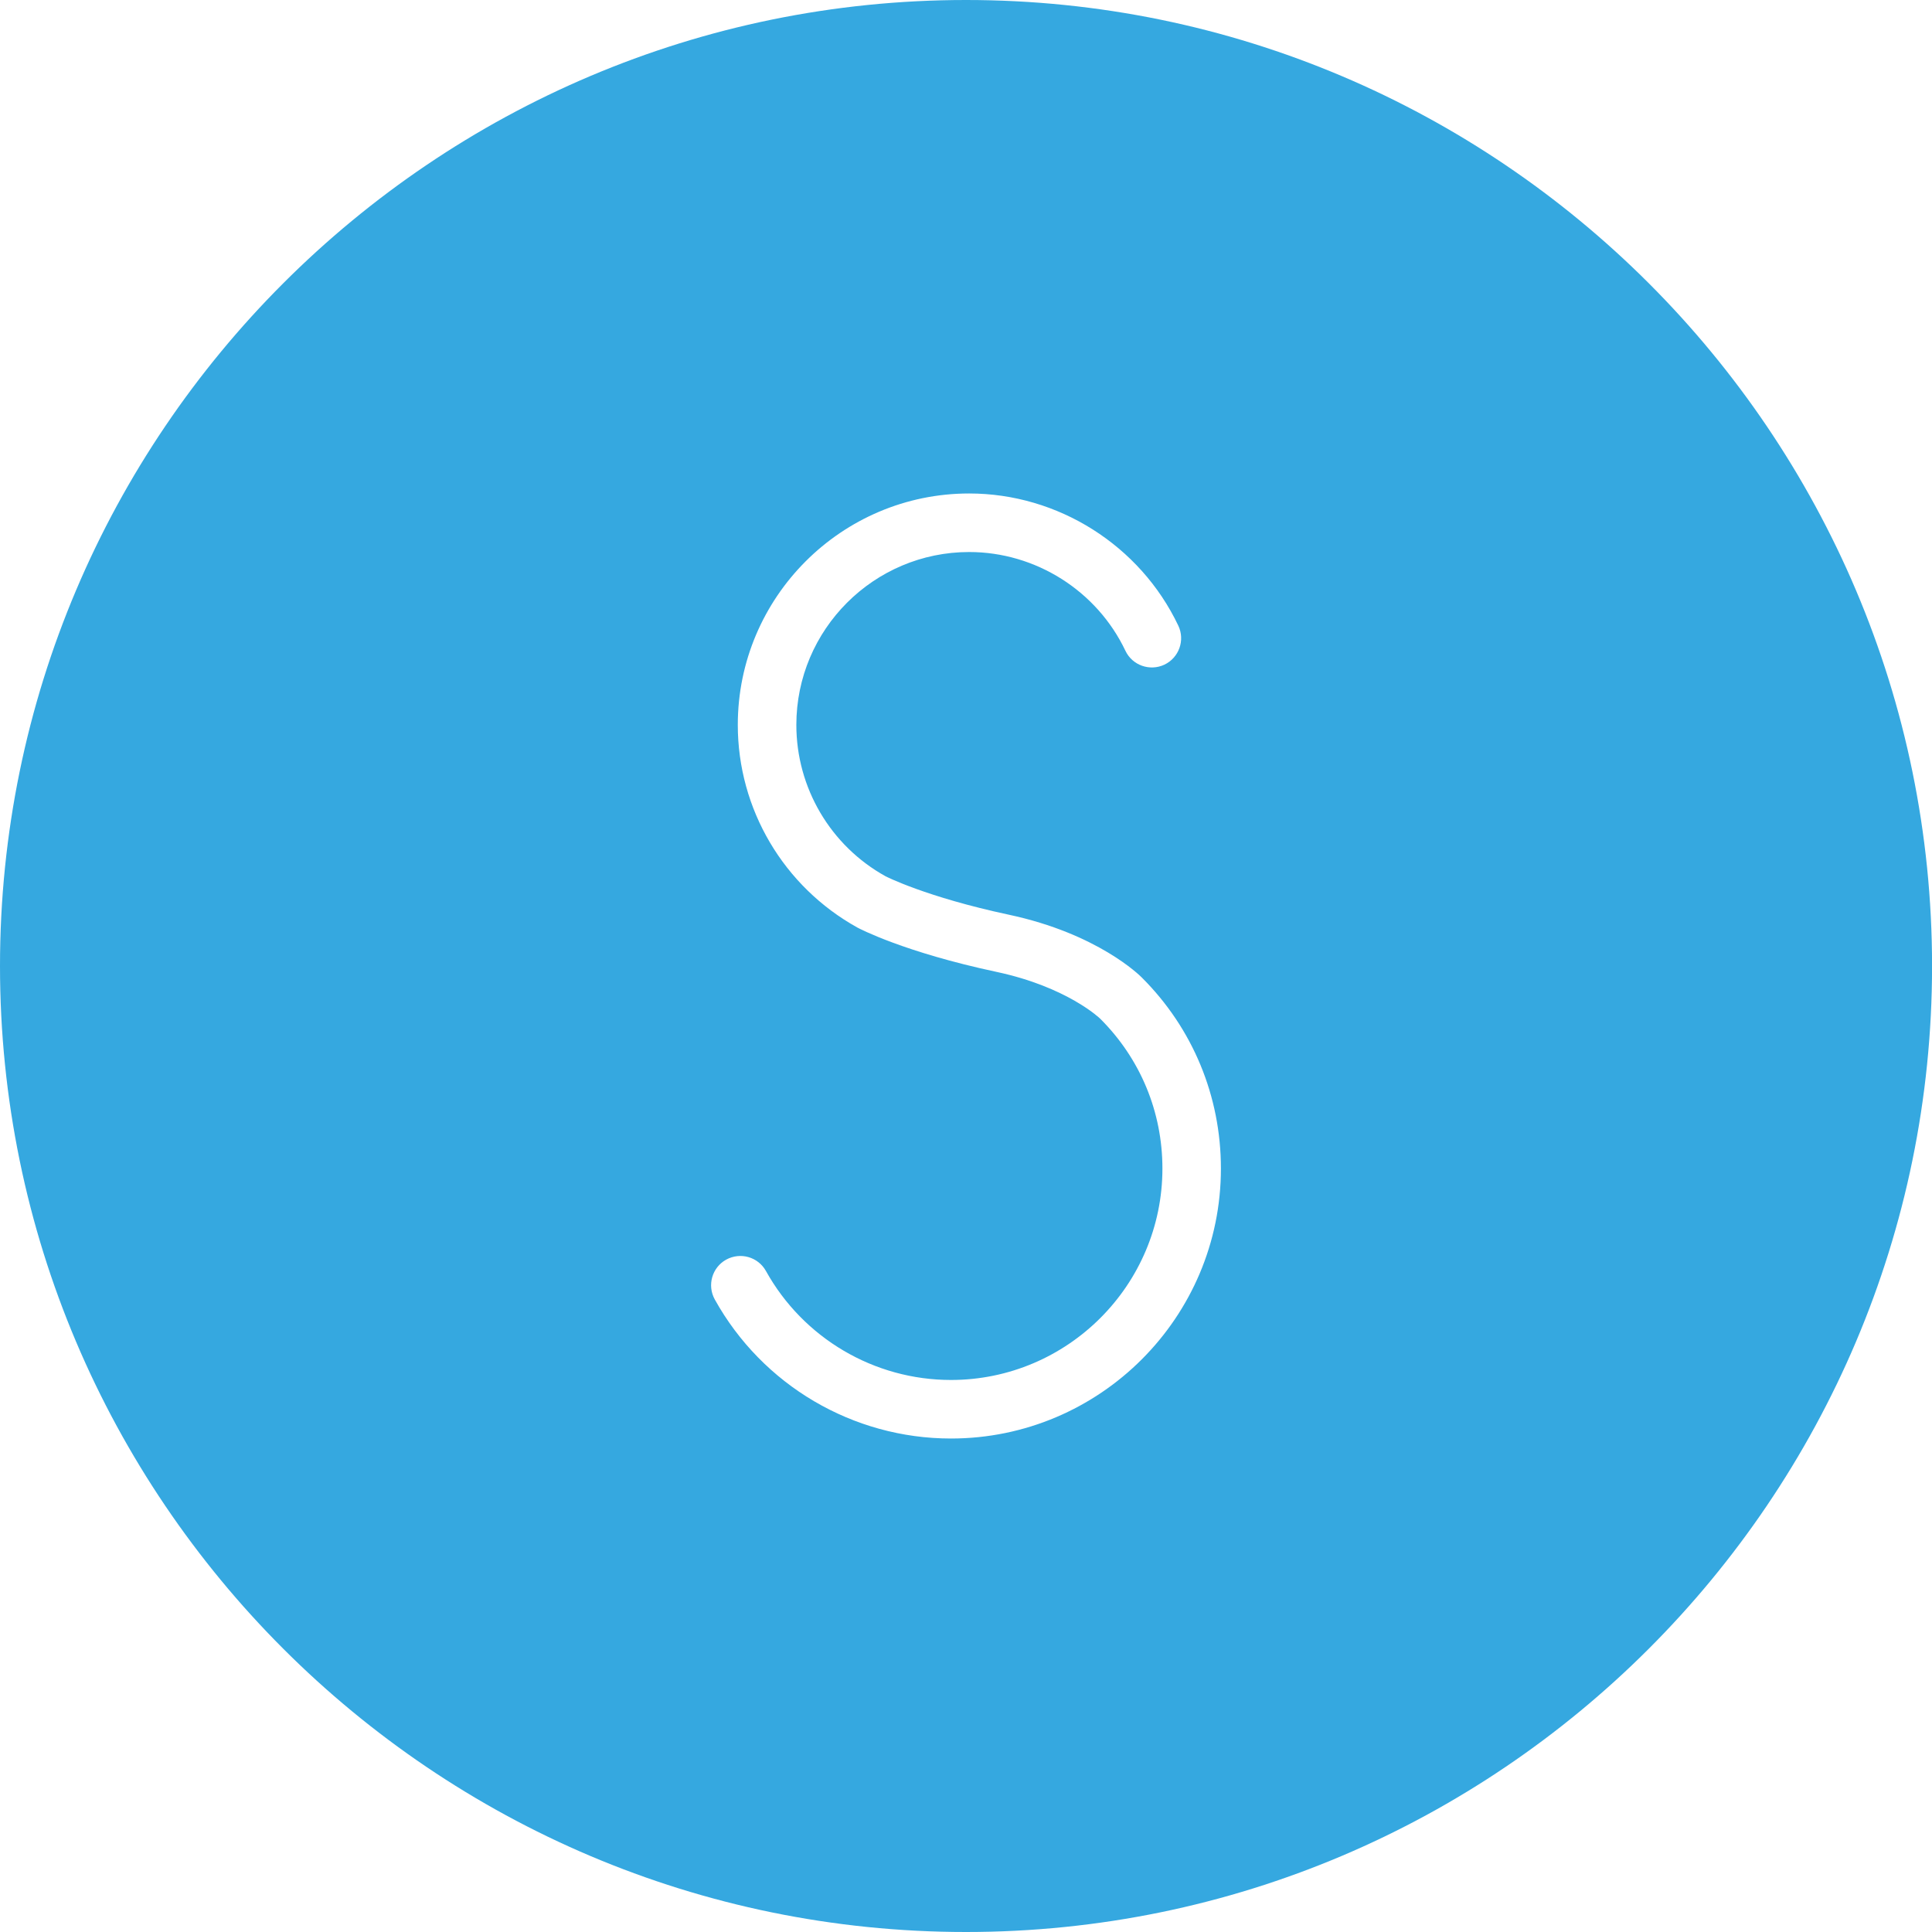 <?xml version="1.0" encoding="utf-8"?>
<!-- Generator: Adobe Illustrator 17.0.2, SVG Export Plug-In . SVG Version: 6.00 Build 0)  -->
<!DOCTYPE svg PUBLIC "-//W3C//DTD SVG 1.1//EN" "http://www.w3.org/Graphics/SVG/1.1/DTD/svg11.dtd">
<svg version="1.1" id="Ebene_1" xmlns="http://www.w3.org/2000/svg" xmlns:xlink="http://www.w3.org/1999/xlink" x="0px" y="0px"
	 width="33px" height="33px" viewBox="0 0 33 33" enable-background="new 0 0 33 33" xml:space="preserve">
<path fill="#35A8E0" d="M16.5,0C7.402,0,0,7.402,0,16.5C0,25.598,7.402,33,16.5,33c9.099,0,16.501-7.402,16.501-16.5
	C33.001,7.402,25.599,0,16.5,0z M16.243,24.571c-1.674,0-3.22-0.91-4.034-2.375c-0.134-0.242-0.047-0.546,0.194-0.68
	c0.243-0.134,0.546-0.047,0.68,0.194c0.638,1.148,1.849,1.861,3.16,1.861c1.992,0,3.612-1.621,3.612-3.612
	c0-0.968-0.378-1.877-1.064-2.56c-0.006-0.006-0.564-0.541-1.768-0.798c-1.585-0.338-2.345-0.74-2.377-0.757
	c-1.264-0.701-2.044-2.026-2.044-3.462c0-2.18,1.773-3.953,3.952-3.953c1.518,0,2.92,0.886,3.572,2.257
	c0.119,0.25,0.012,0.548-0.237,0.667c-0.25,0.117-0.548,0.012-0.666-0.237c-0.487-1.025-1.534-1.687-2.669-1.687
	c-1.628,0-2.952,1.325-2.952,2.953c0,1.073,0.583,2.064,1.523,2.585c0,0,0.681,0.352,2.107,0.657c1.52,0.324,2.238,1.04,2.268,1.07
	c0.872,0.868,1.354,2.029,1.354,3.265C20.855,22.502,18.787,24.571,16.243,24.571z"/>
</svg>
